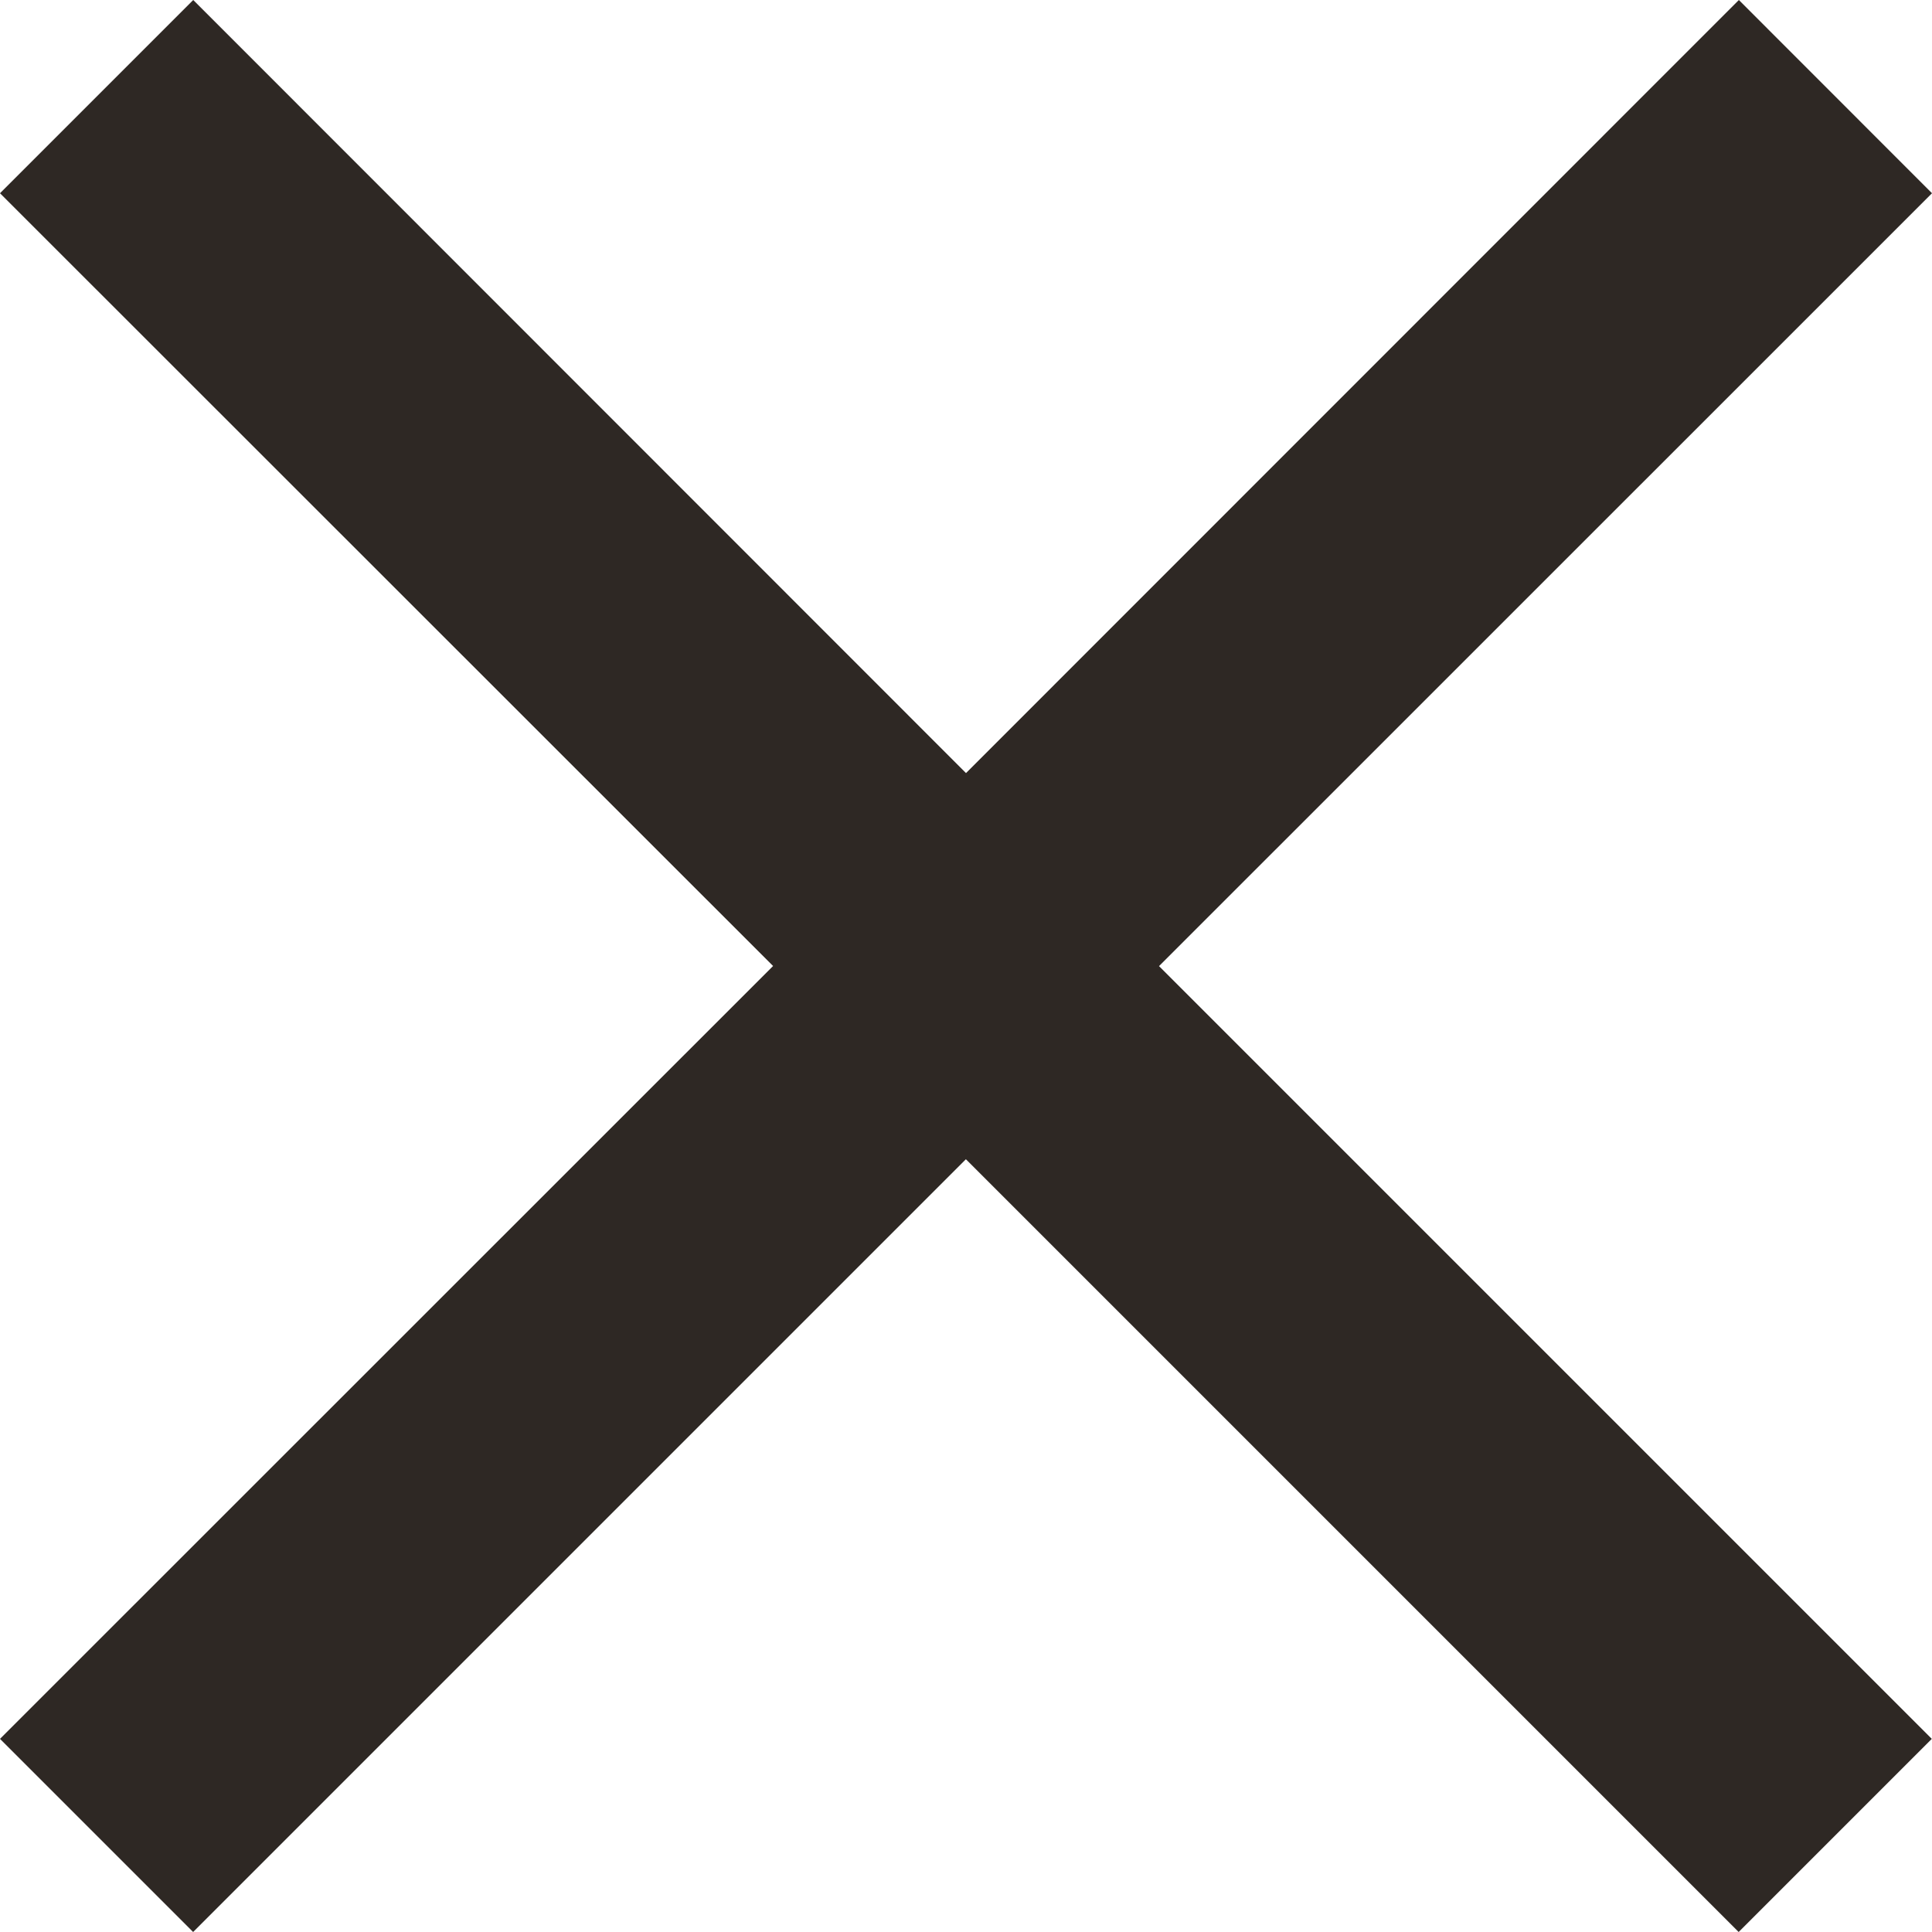 <svg xmlns="http://www.w3.org/2000/svg" width="17.686" height="17.686" viewBox="0 0 17.686 17.686">
  <path id="Icon_ionic-md-close" data-name="Icon ionic-md-close" d="M25.209,9.292,23.441,7.523,16.366,14.6,9.292,7.523,7.523,9.292,14.6,16.366,7.523,23.441l1.768,1.768,7.074-7.074,7.074,7.074,1.768-1.768-7.074-7.074Z" transform="translate(-7.523 -7.523)" fill="#2e2824"/>
</svg>

